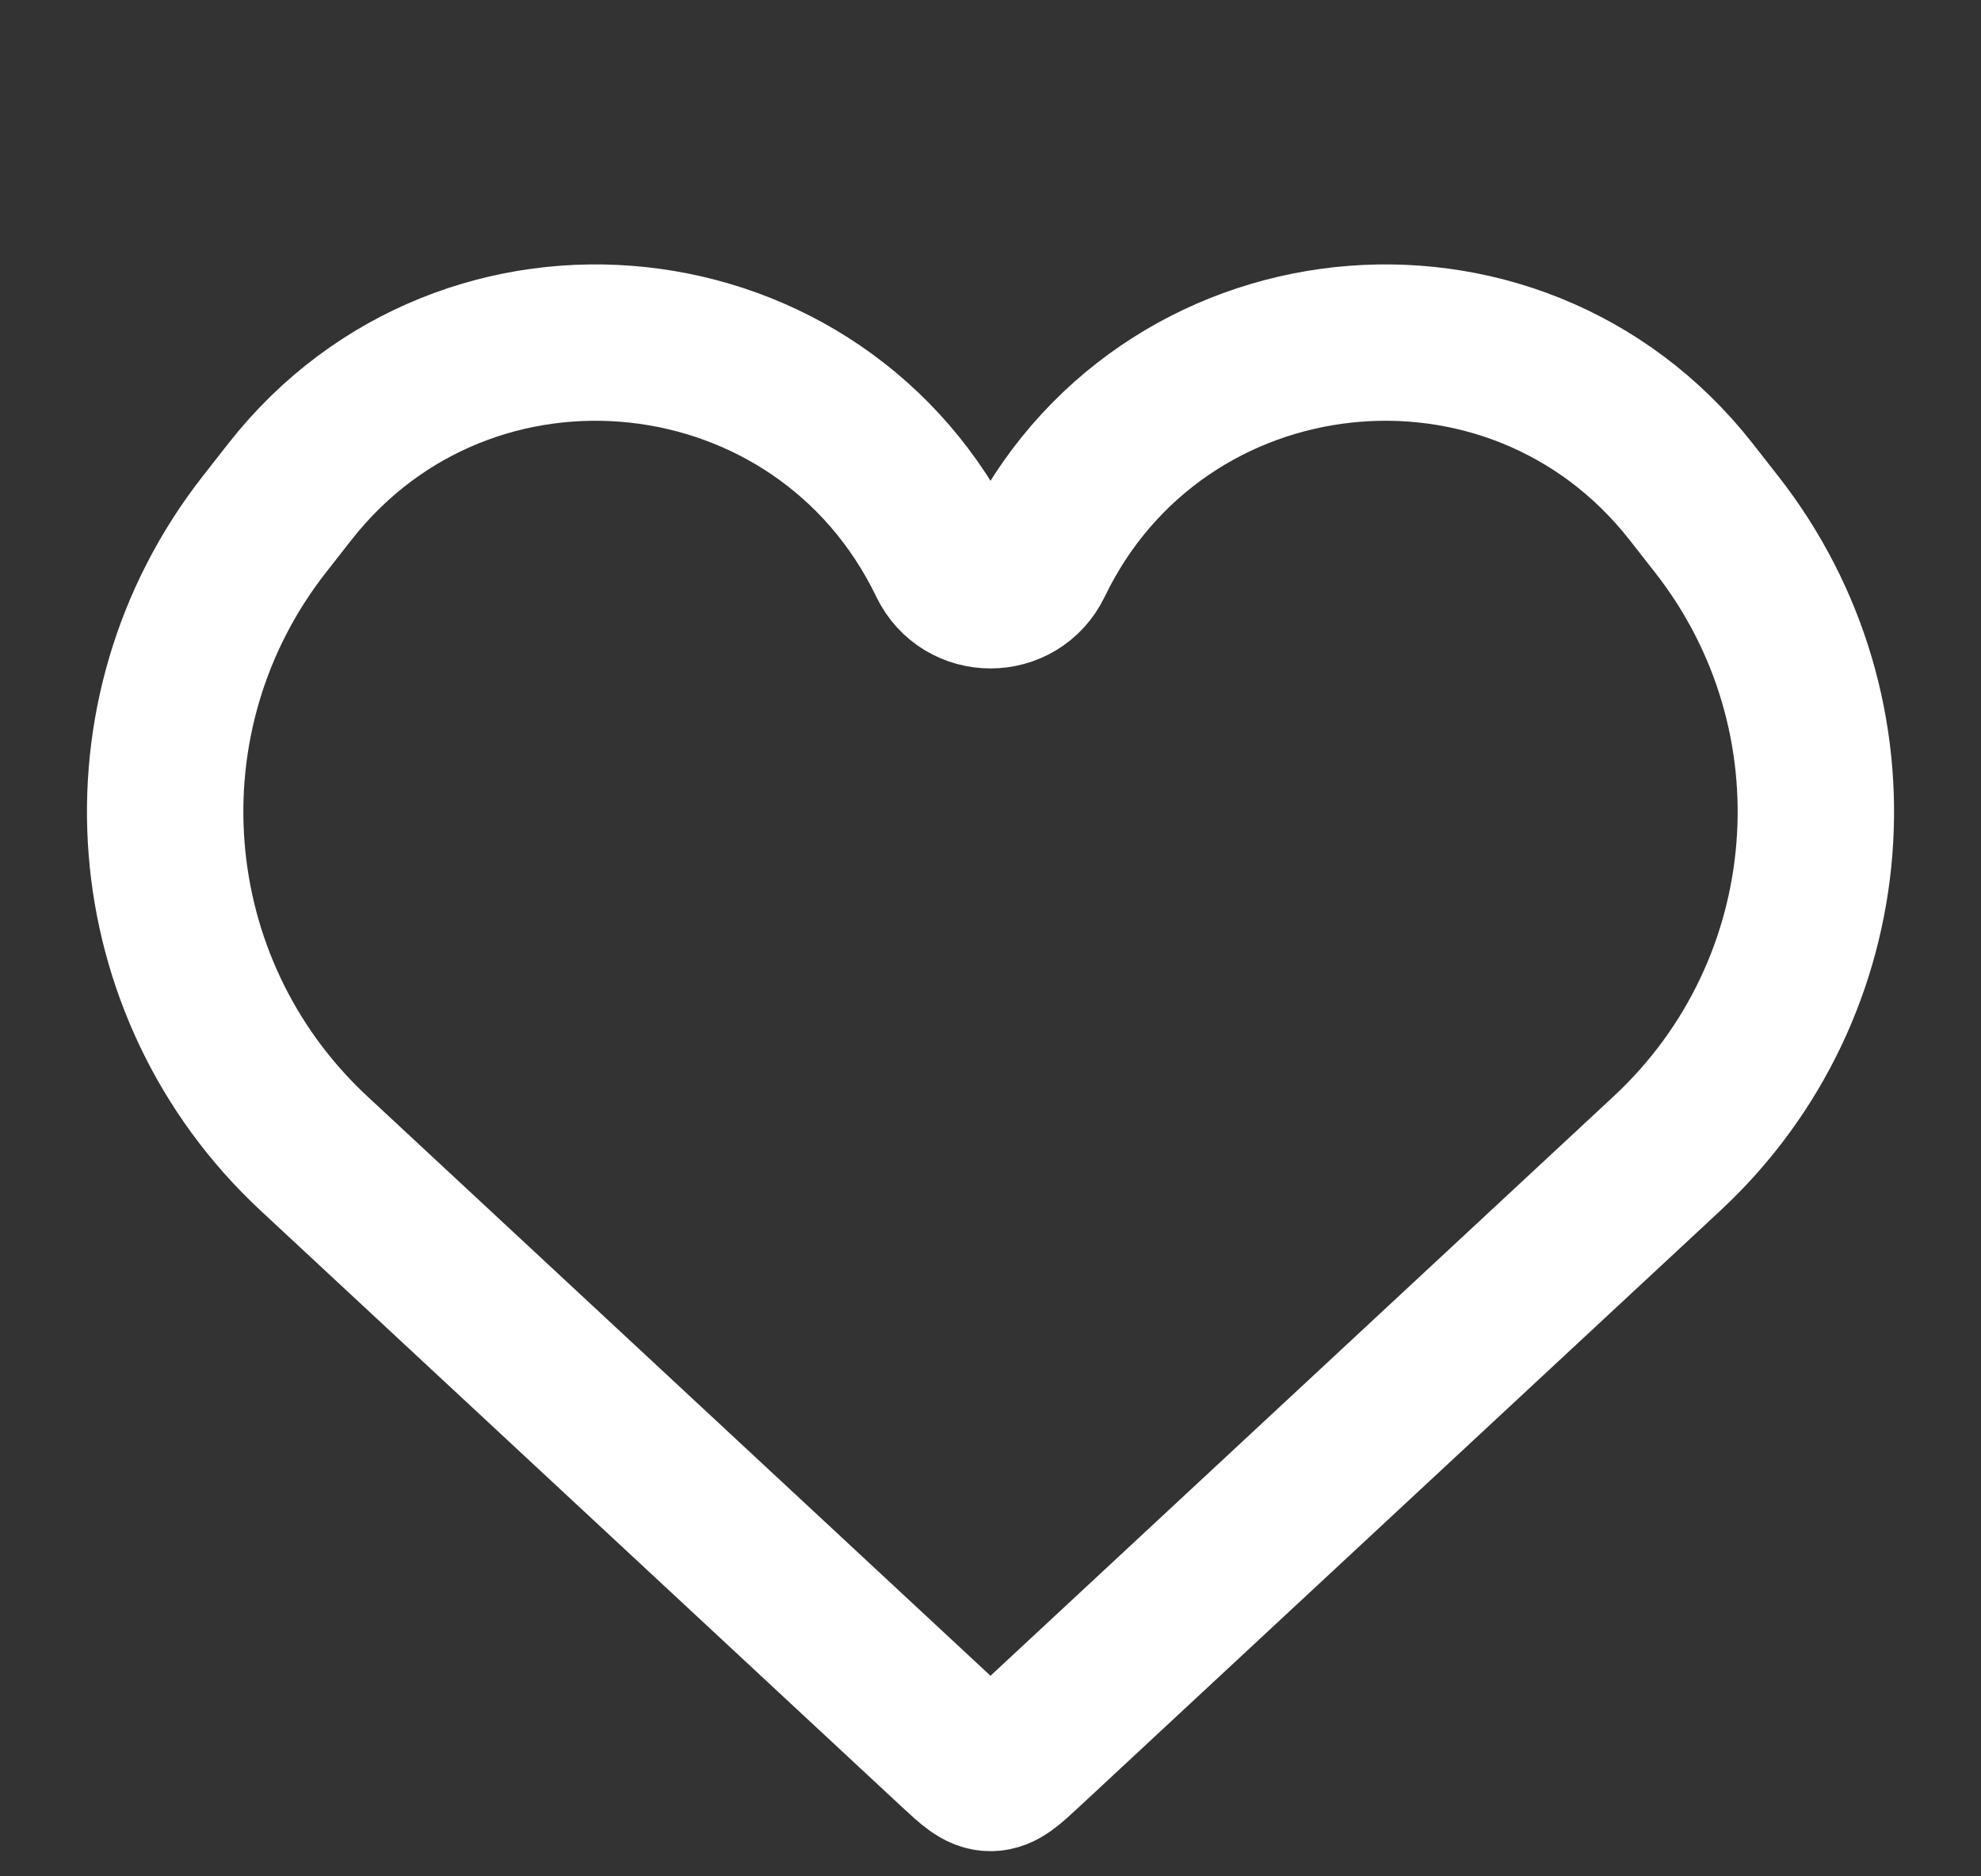 <svg width="38" height="36" viewBox="0 0 38 36" fill="none" xmlns="http://www.w3.org/2000/svg">
<rect x="0" y="0" width="38" height="36" fill="#333333" stroke="none"/>
<path d="M6.023 22.131L18.319 33.567C18.642 33.867 18.803 34.017 19 34.017C19.197 34.017 19.358 33.867 19.681 33.567L31.977 22.131C35.383 18.964 35.795 13.716 32.926 10.056L32.439 9.434C29.03 5.084 22.24 5.818 19.84 10.797C19.501 11.501 18.499 11.501 18.16 10.797C15.76 5.818 8.97 5.084 5.561 9.434L5.074 10.056C2.205 13.716 2.618 18.964 6.023 22.131Z" stroke="white" stroke-width="3"/>
</svg>
